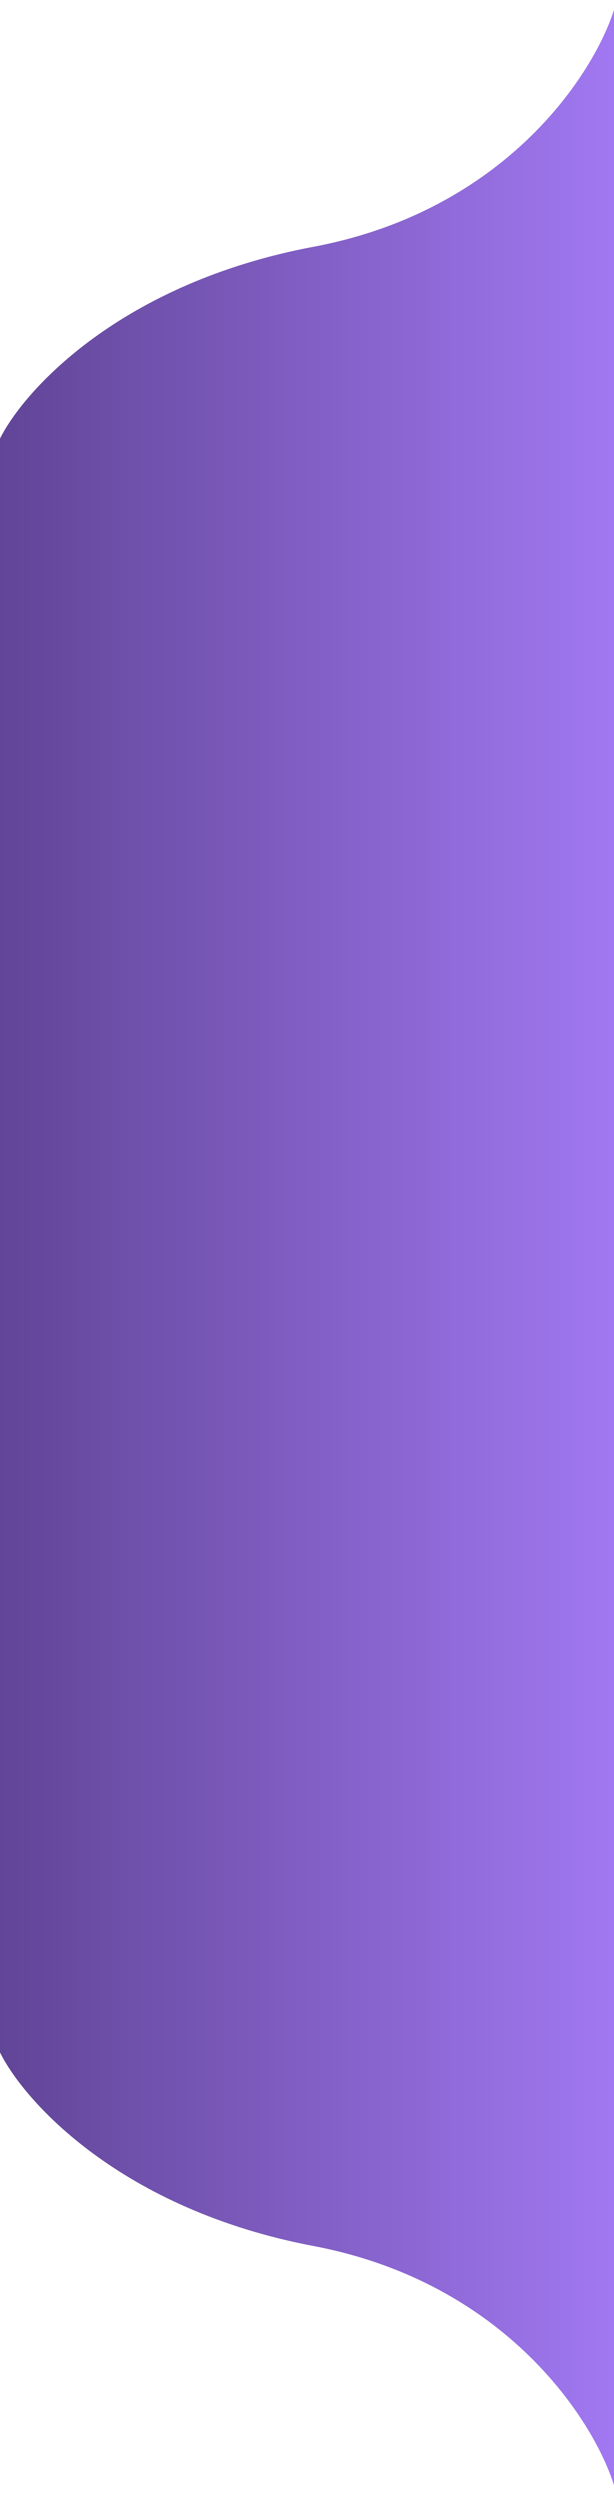 <svg width="14" height="57" viewBox="0 0 14 57" fill="none" xmlns="http://www.w3.org/2000/svg">
<g filter="url(#filter0_ii_4636_253)">
<path d="M7.147 51.211C11.533 52.044 13.543 55.196 14 56.667L14 28.222H0L0 46.797C0.555 47.921 2.761 50.377 7.147 51.211Z" fill="url(#paint0_linear_4636_253)"/>
<path d="M7.147 5.627C11.533 4.801 13.543 1.68 14 0.222L14 40.154L0 40.154L0 10C0.555 8.887 2.761 6.453 7.147 5.627Z" fill="url(#paint1_linear_4636_253)"/>
</g>
<defs>
<filter id="filter0_ii_4636_253" x="0" y="-1.778" width="14" height="60.445" filterUnits="userSpaceOnUse" color-interpolation-filters="sRGB">
<feFlood flood-opacity="0" result="BackgroundImageFix"/>
<feBlend mode="normal" in="SourceGraphic" in2="BackgroundImageFix" result="shape"/>
<feColorMatrix in="SourceAlpha" type="matrix" values="0 0 0 0 0 0 0 0 0 0 0 0 0 0 0 0 0 0 127 0" result="hardAlpha"/>
<feOffset dy="2"/>
<feGaussianBlur stdDeviation="2.15"/>
<feComposite in2="hardAlpha" operator="arithmetic" k2="-1" k3="1"/>
<feColorMatrix type="matrix" values="0 0 0 0 0.629 0 0 0 0 0.439 0 0 0 0 1 0 0 0 1 0"/>
<feBlend mode="normal" in2="shape" result="effect1_innerShadow_4636_253"/>
<feColorMatrix in="SourceAlpha" type="matrix" values="0 0 0 0 0 0 0 0 0 0 0 0 0 0 0 0 0 0 127 0" result="hardAlpha"/>
<feOffset dy="-2"/>
<feGaussianBlur stdDeviation="1.25"/>
<feComposite in2="hardAlpha" operator="arithmetic" k2="-1" k3="1"/>
<feColorMatrix type="matrix" values="0 0 0 0 0.336 0 0 0 0 0.2 0 0 0 0 0.6 0 0 0 1 0"/>
<feBlend mode="normal" in2="effect1_innerShadow_4636_253" result="effect2_innerShadow_4636_253"/>
</filter>
<linearGradient id="paint0_linear_4636_253" x1="14" y1="42.444" x2="0" y2="42.444" gradientUnits="userSpaceOnUse">
<stop stop-color="#A178F1"/>
<stop offset="1" stop-color="#614597"/>
</linearGradient>
<linearGradient id="paint1_linear_4636_253" x1="14" y1="20.188" x2="0" y2="20.188" gradientUnits="userSpaceOnUse">
<stop stop-color="#A178F1"/>
<stop offset="1" stop-color="#614597"/>
</linearGradient>
</defs>
</svg>
